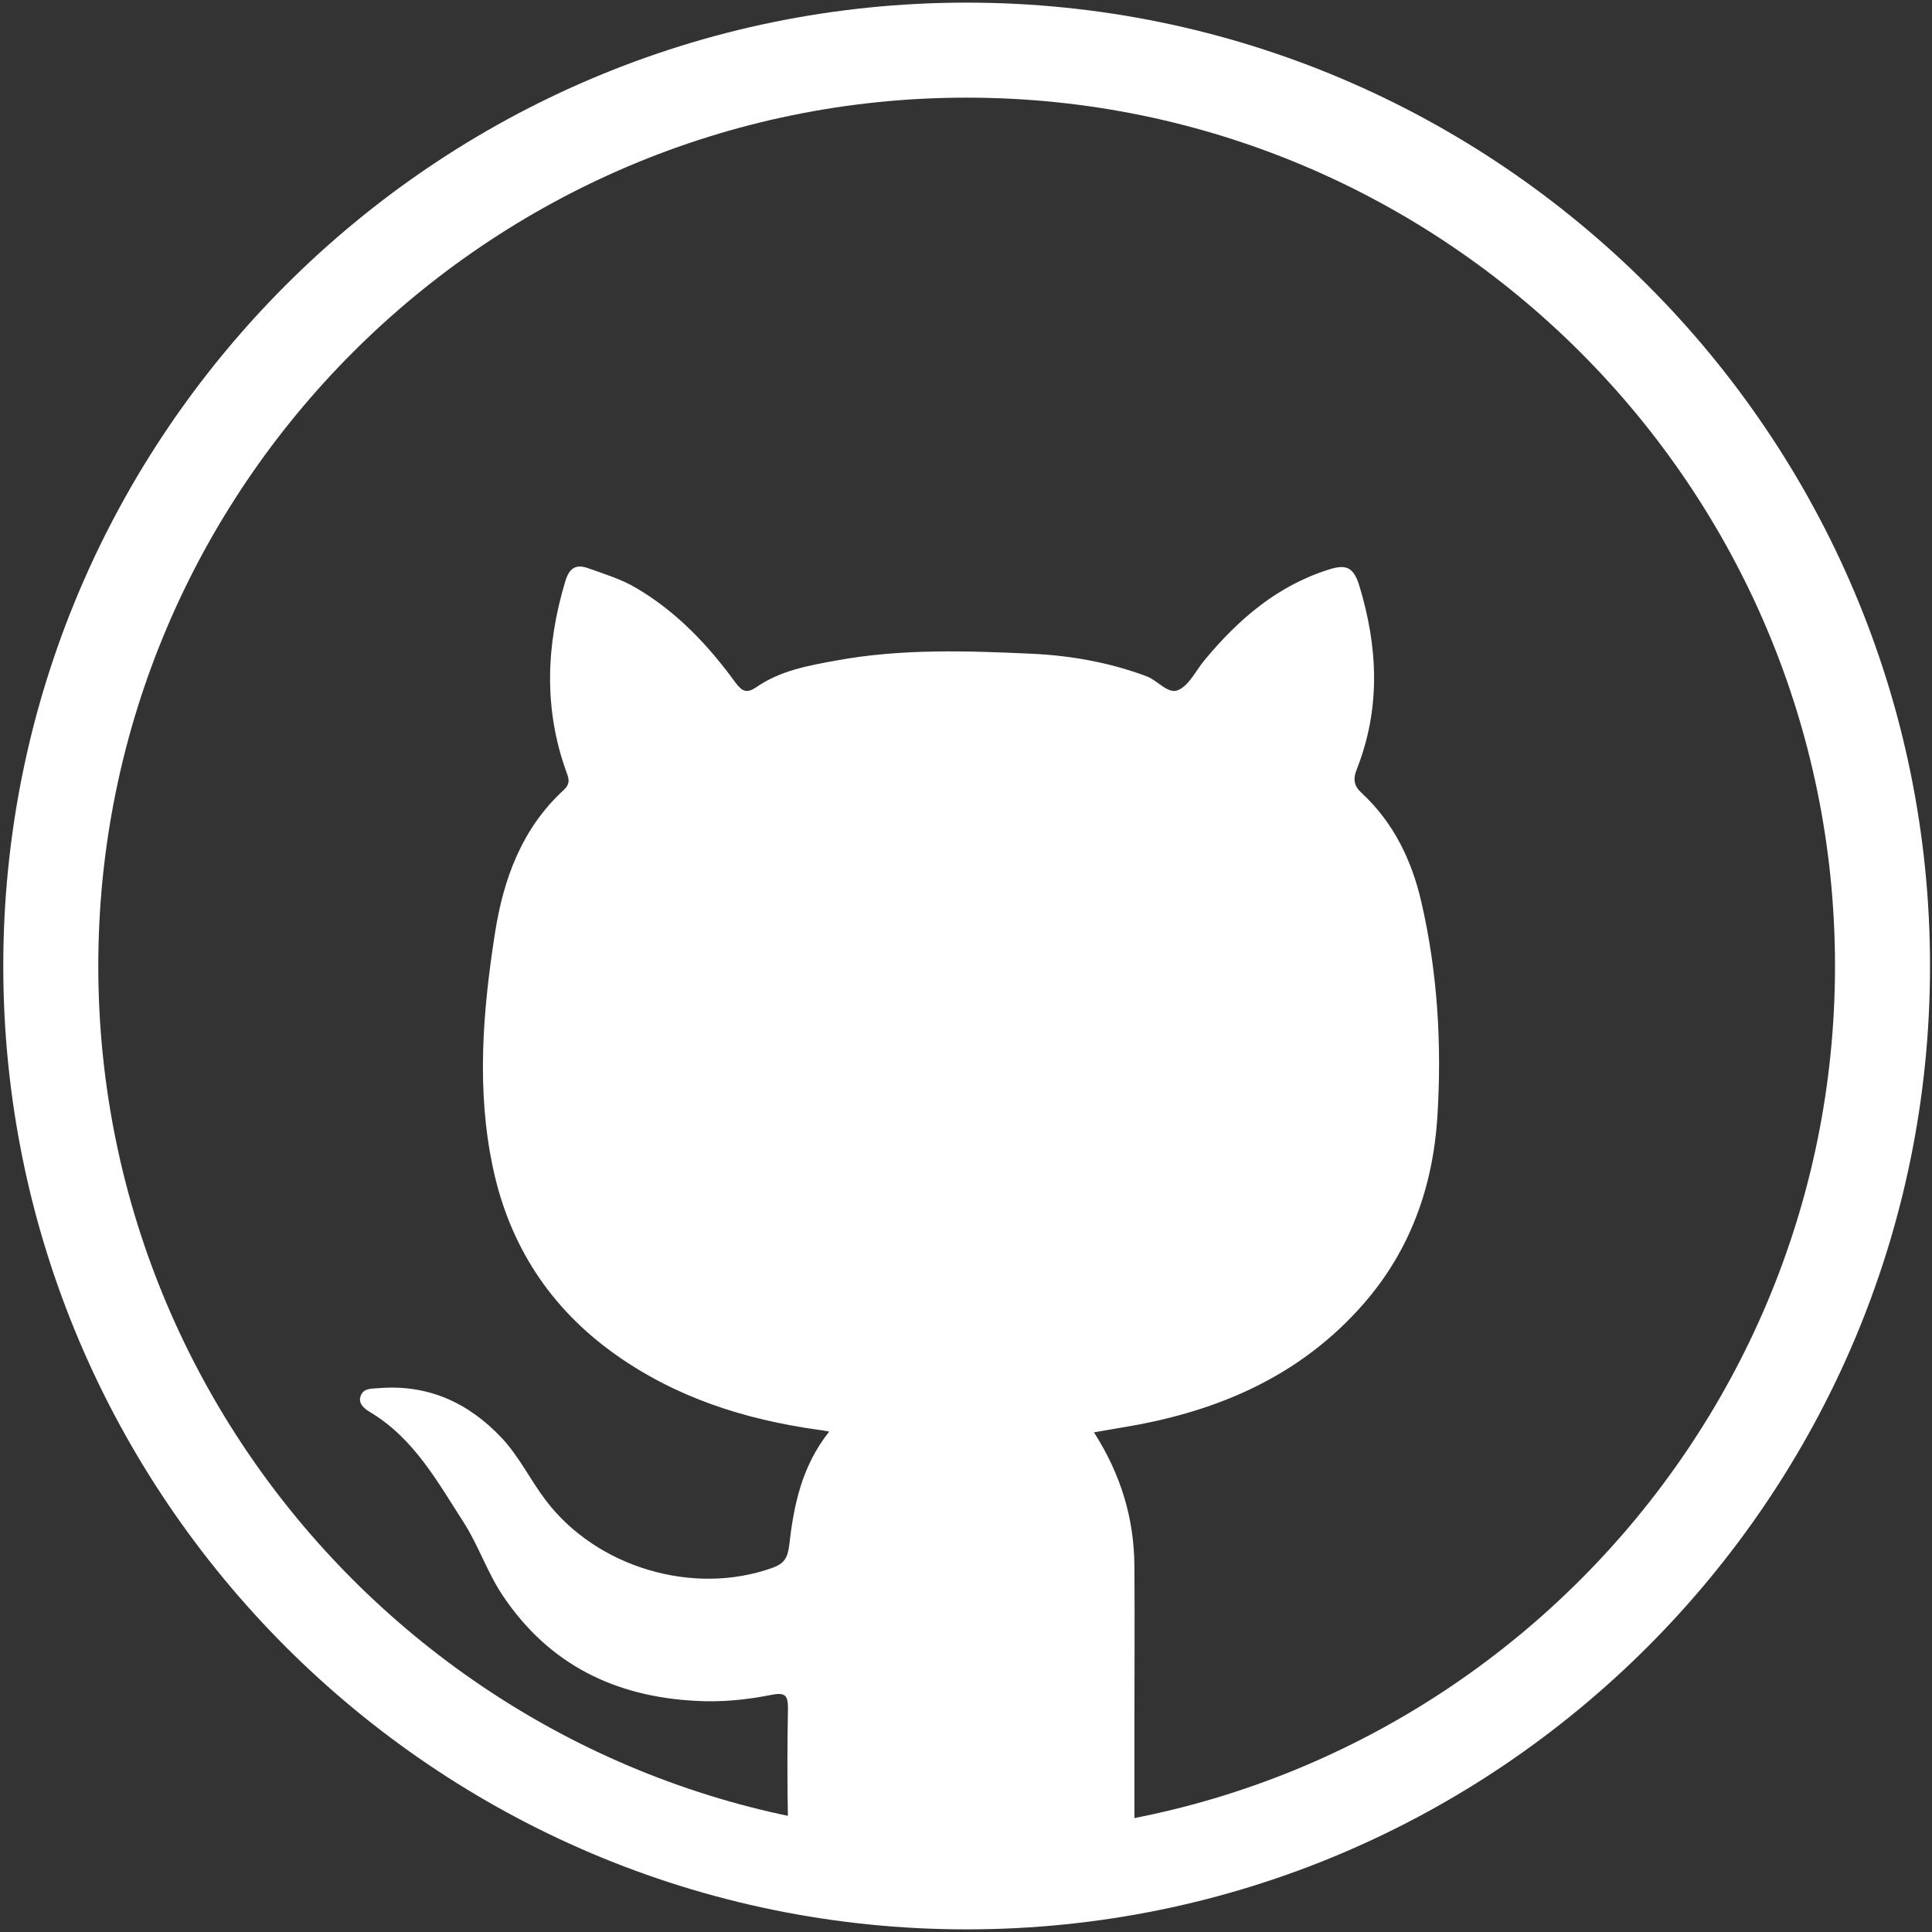 <?xml version="1.0" encoding="UTF-8"?>
<svg width="122px" height="122px" viewBox="0 0 122 122" version="1.1" xmlns="http://www.w3.org/2000/svg" xmlns:xlink="http://www.w3.org/1999/xlink">
    <rect x="0" y="0" width="122" height="122" fill="#333333" stroke="none"/>
    <!-- Generator: Sketch 40.3 (33839) - http://www.bohemiancoding.com/sketch -->
    <title>Untitled 3</title>
    <desc>Created with Sketch.</desc>
    <defs></defs>
    <g id="Page-1" stroke="none" stroke-width="1" fill="none" fill-rule="evenodd">
        <g id="github" fill="#FFFFFF">
            <g>
                <path d="M60.902,121.785 C27.494,121.665 0.768,94.326 1.058,60.821 C1.323,27.918 27.928,0.579 61.77,0.988 C94.84,1.374 121.325,28.64 120.939,62.097 C120.577,94.856 94.213,121.761 60.902,121.785 L60.902,121.785 L60.902,121.785 Z M52.363,90.4 C51.977,90.327 51.808,90.303 51.615,90.279 C47.008,89.629 42.69,88.256 38.831,85.51 C34.706,82.571 32.174,78.621 31.136,73.78 C30.075,68.842 30.485,63.856 31.257,58.918 C31.788,55.522 32.945,52.318 35.599,49.885 C35.985,49.524 35.961,49.235 35.768,48.753 C34.32,44.755 34.489,40.732 35.695,36.71 C35.936,35.915 36.322,35.577 37.167,35.891 C38.18,36.252 39.217,36.565 40.158,37.119 C42.739,38.637 44.716,40.732 46.453,43.117 C46.887,43.695 47.177,43.791 47.78,43.382 C49.275,42.346 51.036,42.033 52.749,41.72 C56.898,40.949 61.071,41.093 65.243,41.286 C67.68,41.407 70.092,41.84 72.407,42.707 C73.131,42.972 73.782,43.912 74.458,43.55 C75.133,43.213 75.543,42.298 76.074,41.672 C78.196,39.118 80.633,36.999 83.913,35.963 C84.974,35.626 85.457,35.794 85.819,36.926 C87.025,40.853 87.194,44.731 85.674,48.584 C85.433,49.187 85.481,49.62 85.987,50.078 C87.99,51.933 89.147,54.317 89.75,56.943 C90.788,61.423 91.053,65.999 90.763,70.576 C90.474,74.96 89.051,78.958 86.108,82.33 C82.152,86.859 76.99,89.099 71.177,90.086 C70.502,90.207 69.802,90.327 69.079,90.448 C70.791,93.121 71.611,95.891 71.635,98.878 C71.66,102.323 71.635,105.791 71.635,109.236 L71.635,115.98 C75.302,115.619 82.152,113.186 86.928,110.585 C109.192,98.469 120.432,73.442 114.764,48.657 C108.058,19.174 78.848,0.555 49.324,6.938 C21.44,12.984 2.143,39.817 6.34,69.299 C8.294,83.005 14.589,94.47 25.01,103.599 C31.884,109.621 39.844,113.644 48.769,115.715 C49.468,115.884 49.782,115.836 49.758,114.993 C49.71,112.632 49.71,110.247 49.758,107.887 C49.758,107.092 49.613,106.851 48.745,107.02 C47.177,107.333 45.561,107.501 43.945,107.405 C38.831,107.14 34.682,105.117 31.764,100.781 C30.775,99.312 30.22,97.602 29.279,96.132 C27.615,93.555 26.143,90.833 23.369,89.171 C23.008,88.954 22.573,88.617 22.791,88.111 C22.983,87.63 23.514,87.702 23.948,87.654 C27.036,87.413 29.569,88.569 31.667,90.785 C32.777,91.965 33.476,93.435 34.441,94.711 C37.649,98.975 43.776,100.805 48.793,98.999 C49.517,98.734 49.734,98.372 49.83,97.626 C50.12,95.097 50.602,92.616 52.363,90.4 L52.363,90.4 L52.363,90.4 Z" id="Shape"></path>
                <path d="M61.04,0.166 C27.497,0.166 0.207,27.456 0.207,61 C0.207,94.544 27.497,121.834 61.04,121.834 C94.584,121.834 121.875,94.544 121.875,61 C121.875,27.456 94.584,0.166 61.04,0.166 L61.04,0.166 Z M61.04,115.834 C30.805,115.834 6.207,91.235 6.207,61 C6.207,30.765 30.805,6.166 61.04,6.166 C91.277,6.166 115.875,30.765 115.875,61 C115.875,91.235 91.277,115.834 61.04,115.834 L61.04,115.834 Z" id="Shape"></path>
            </g>
        </g>
    </g>
</svg>